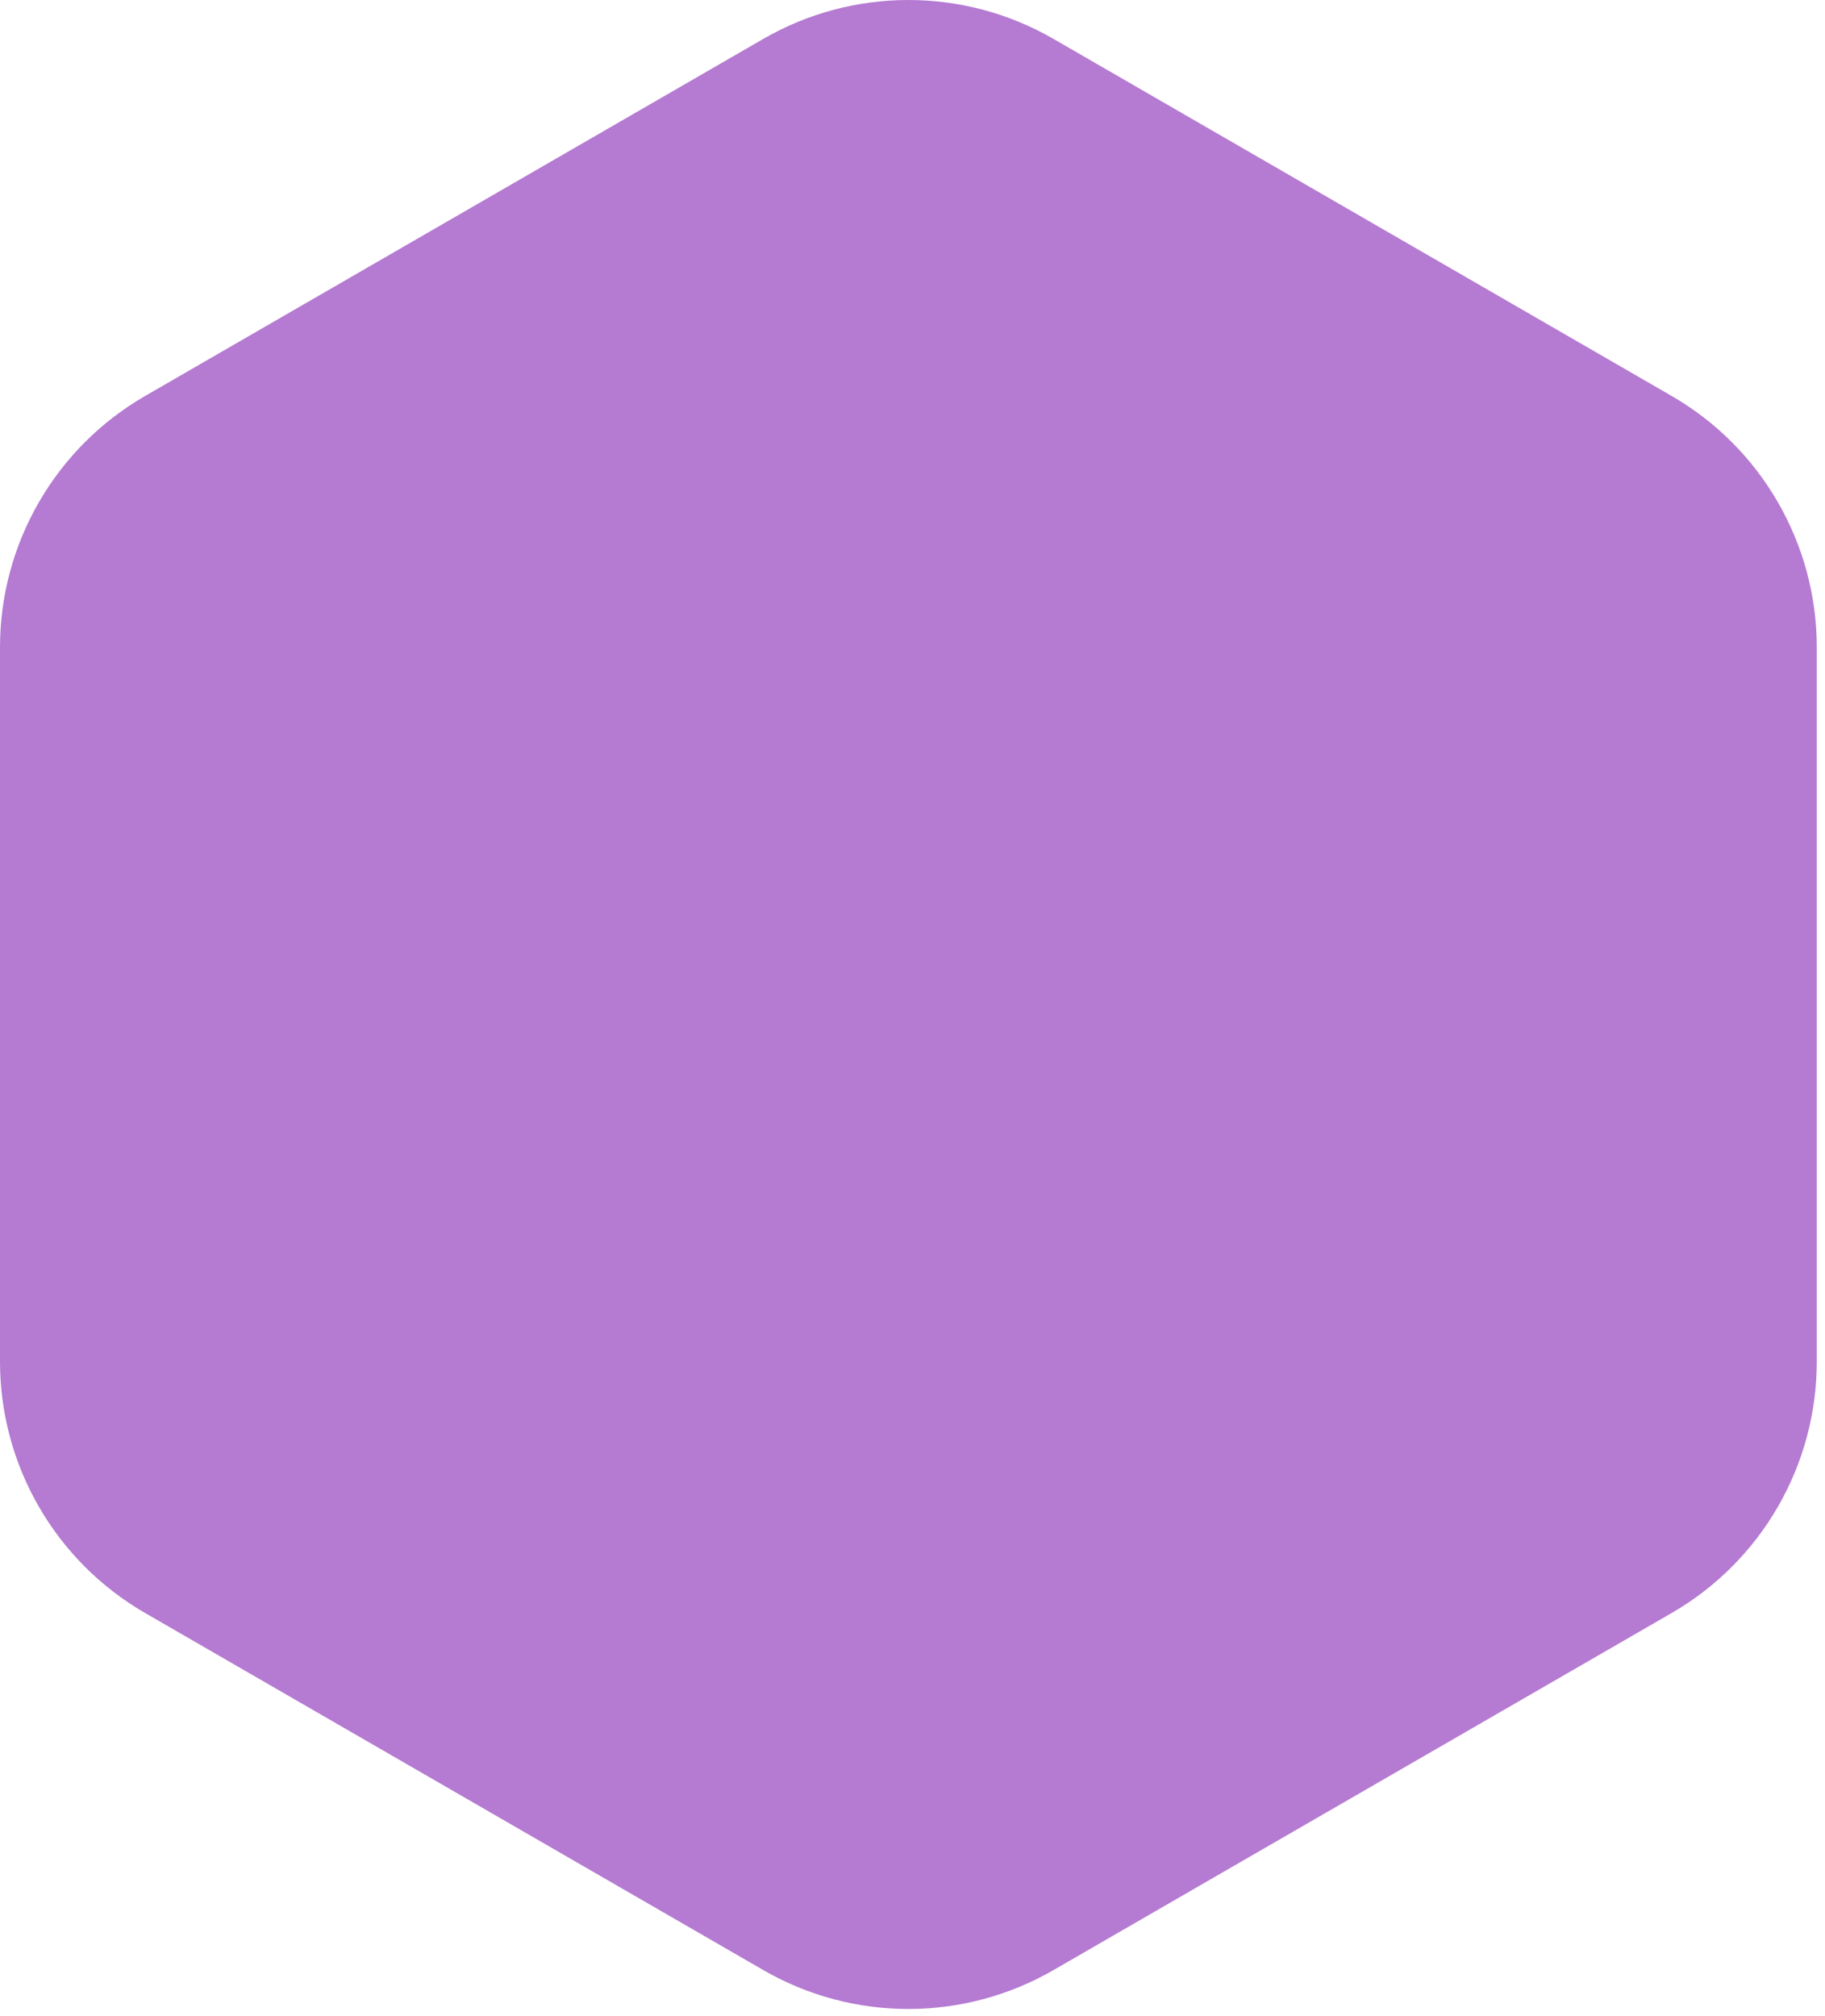 <?xml version="1.0" encoding="utf-8"?>
<svg width="182px" height="201px" viewBox="0 0 182 201" version="1.1" xmlns:xlink="http://www.w3.org/1999/xlink" xmlns="http://www.w3.org/2000/svg">
  <path d="M181.18 135.753L181.18 64.547C181.18 54.206 175.665 44.652 166.71 39.48L105.059 3.878C96.105 -1.293 85.073 -1.293 76.121 3.878L14.47 39.48C5.516 44.652 0 54.206 0 64.547L0 135.753C0 146.093 5.516 155.649 14.47 160.82L76.121 196.422C85.073 201.594 96.105 201.594 105.059 196.422L166.71 160.82C175.665 155.649 181.18 146.093 181.18 135.753" id="Fill-11" fill="#B57AD2" fill-rule="evenodd" stroke="none" />
</svg>